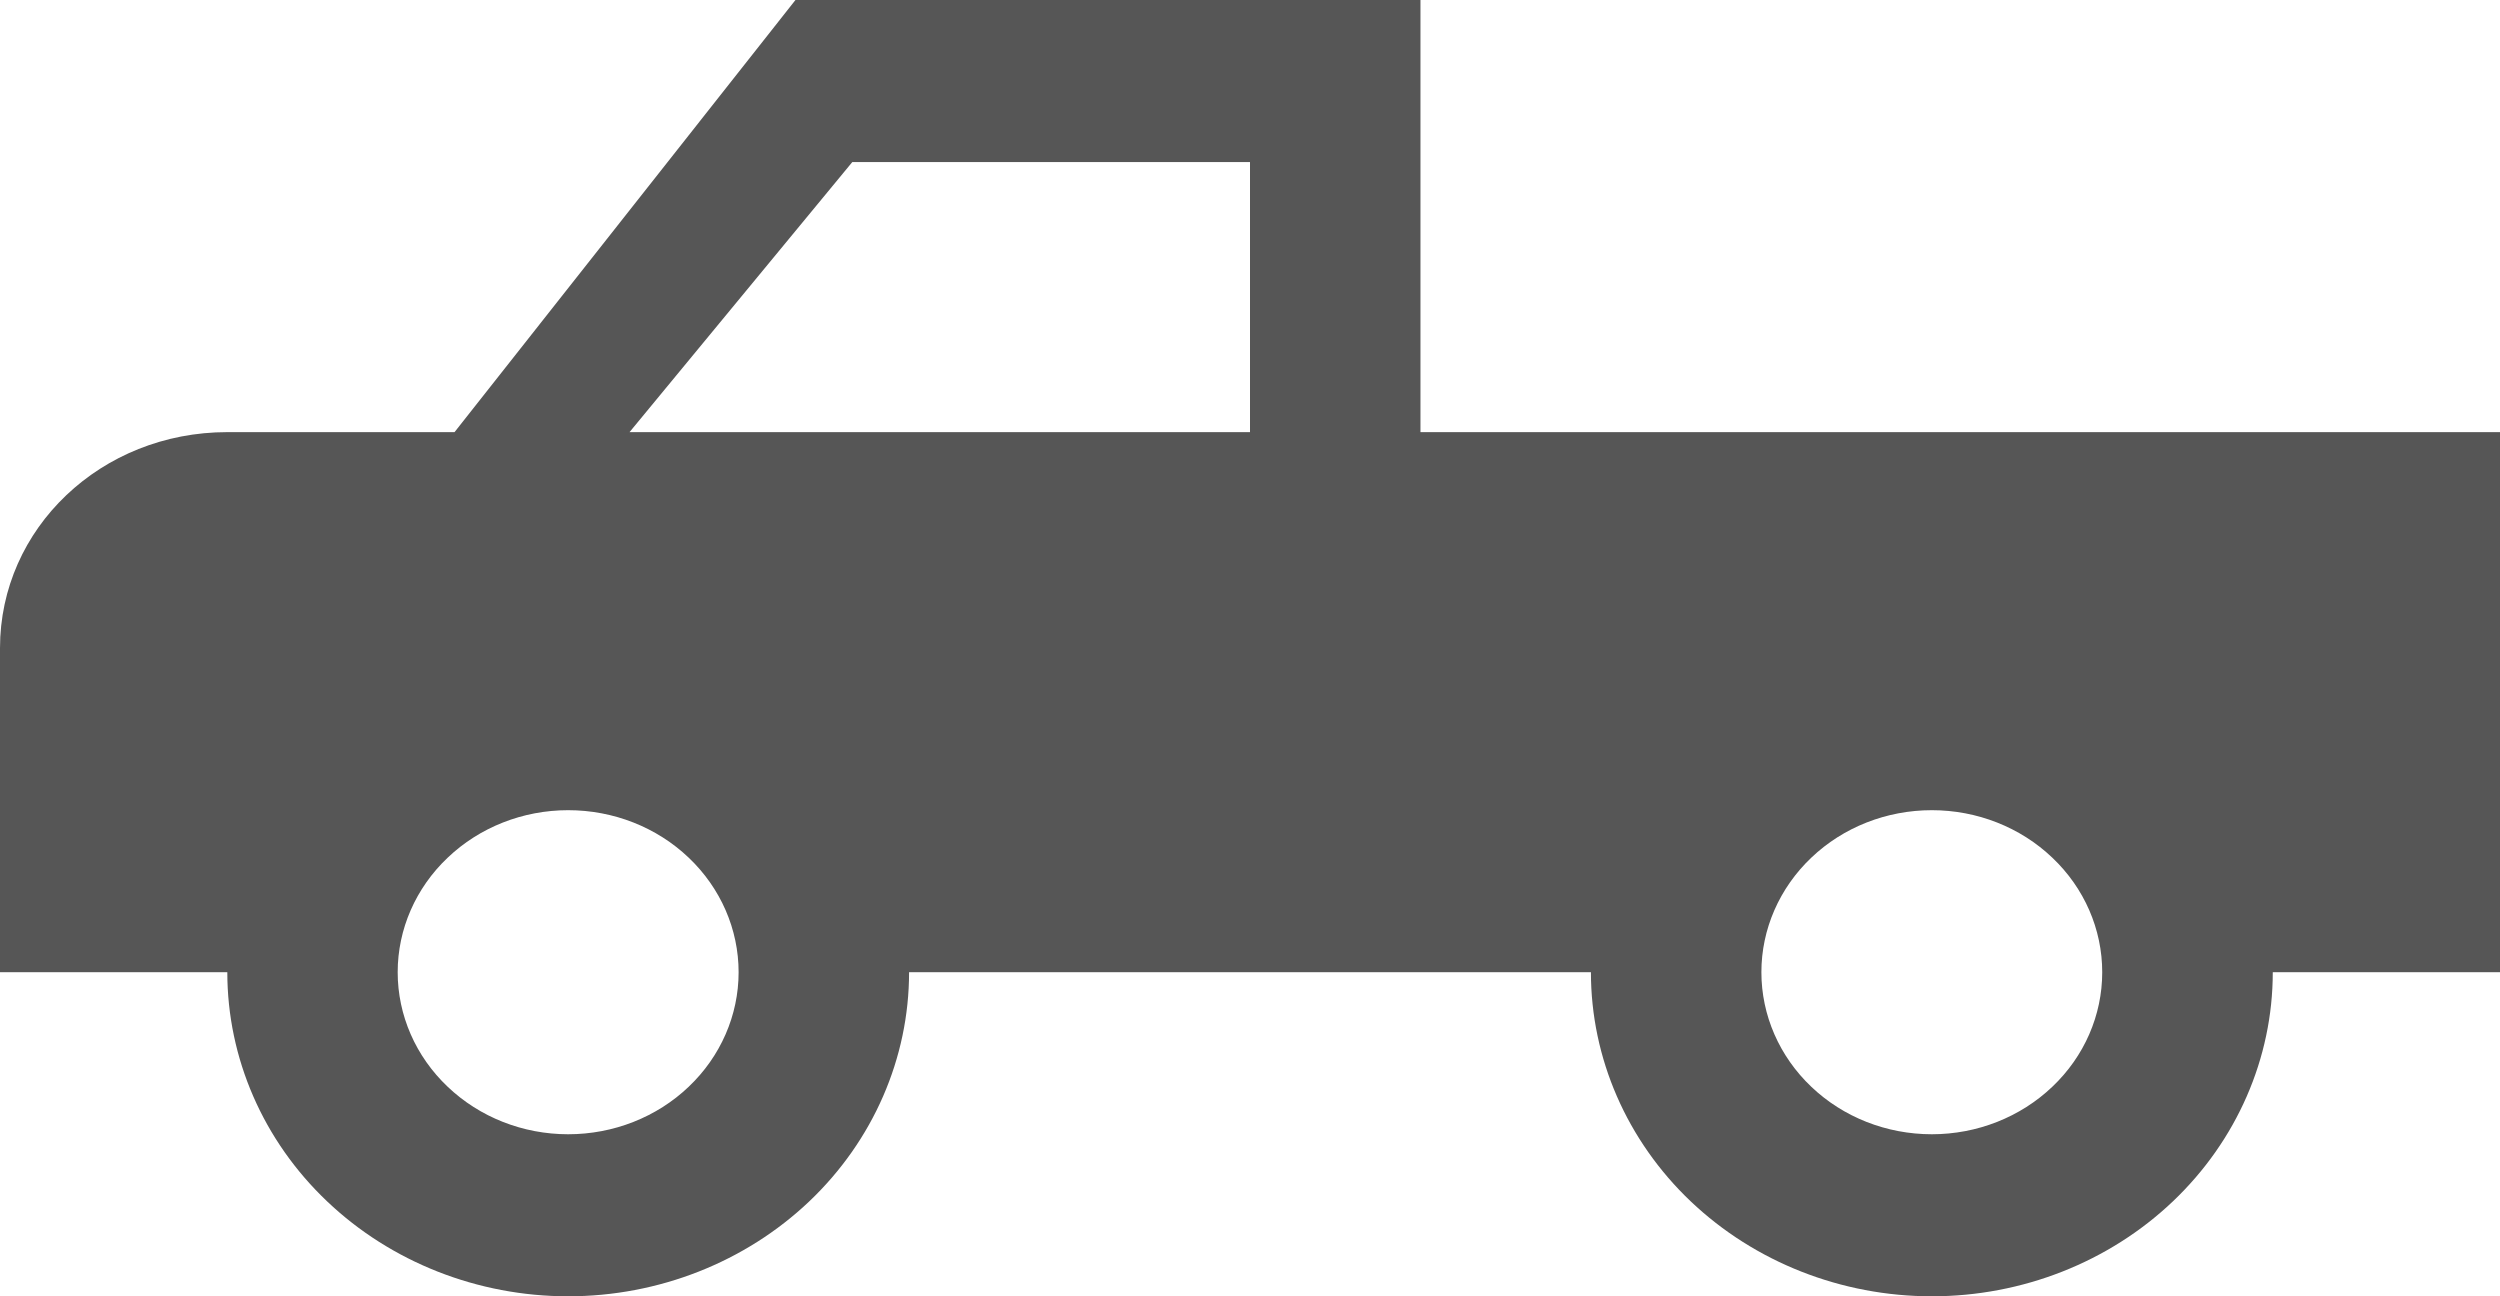 <svg width="27" height="14" viewBox="0 0 27 14" fill="none" xmlns="http://www.w3.org/2000/svg">
<path d="M8.591 0L15.341 0V4.667L27 4.667V10.5H24.546C24.546 11.428 24.157 12.319 23.467 12.975C22.777 13.631 21.84 14 20.864 14C19.887 14 18.951 13.631 18.26 12.975C17.57 12.319 17.182 11.428 17.182 10.5H9.818C9.818 11.428 9.43 12.319 8.74 12.975C8.049 13.631 7.113 14 6.136 14C5.16 14 4.223 13.631 3.533 12.975C2.842 12.319 2.455 11.428 2.455 10.5H0V7C0 5.705 1.092 4.667 2.455 4.667H4.909L8.591 0ZM13.5 1.75L9.205 1.75L6.799 4.667L13.5 4.667V1.75ZM20.864 8.75C20.375 8.75 19.907 8.934 19.562 9.263C19.217 9.591 19.023 10.036 19.023 10.5C19.023 10.964 19.217 11.409 19.562 11.737C19.907 12.066 20.375 12.25 20.864 12.25C21.352 12.25 21.82 12.066 22.165 11.737C22.511 11.409 22.704 10.964 22.704 10.5C22.704 10.036 22.511 9.591 22.165 9.263C21.82 8.934 21.352 8.75 20.864 8.75ZM6.136 8.75C5.648 8.75 5.18 8.934 4.835 9.263C4.489 9.591 4.295 10.036 4.295 10.5C4.295 10.964 4.489 11.409 4.835 11.737C5.18 12.066 5.648 12.25 6.136 12.25C6.625 12.25 7.093 12.066 7.438 11.737C7.783 11.409 7.977 10.964 7.977 10.5C7.977 10.036 7.783 9.591 7.438 9.263C7.093 8.934 6.625 8.75 6.136 8.75Z" fill="#565656"/>
</svg>
